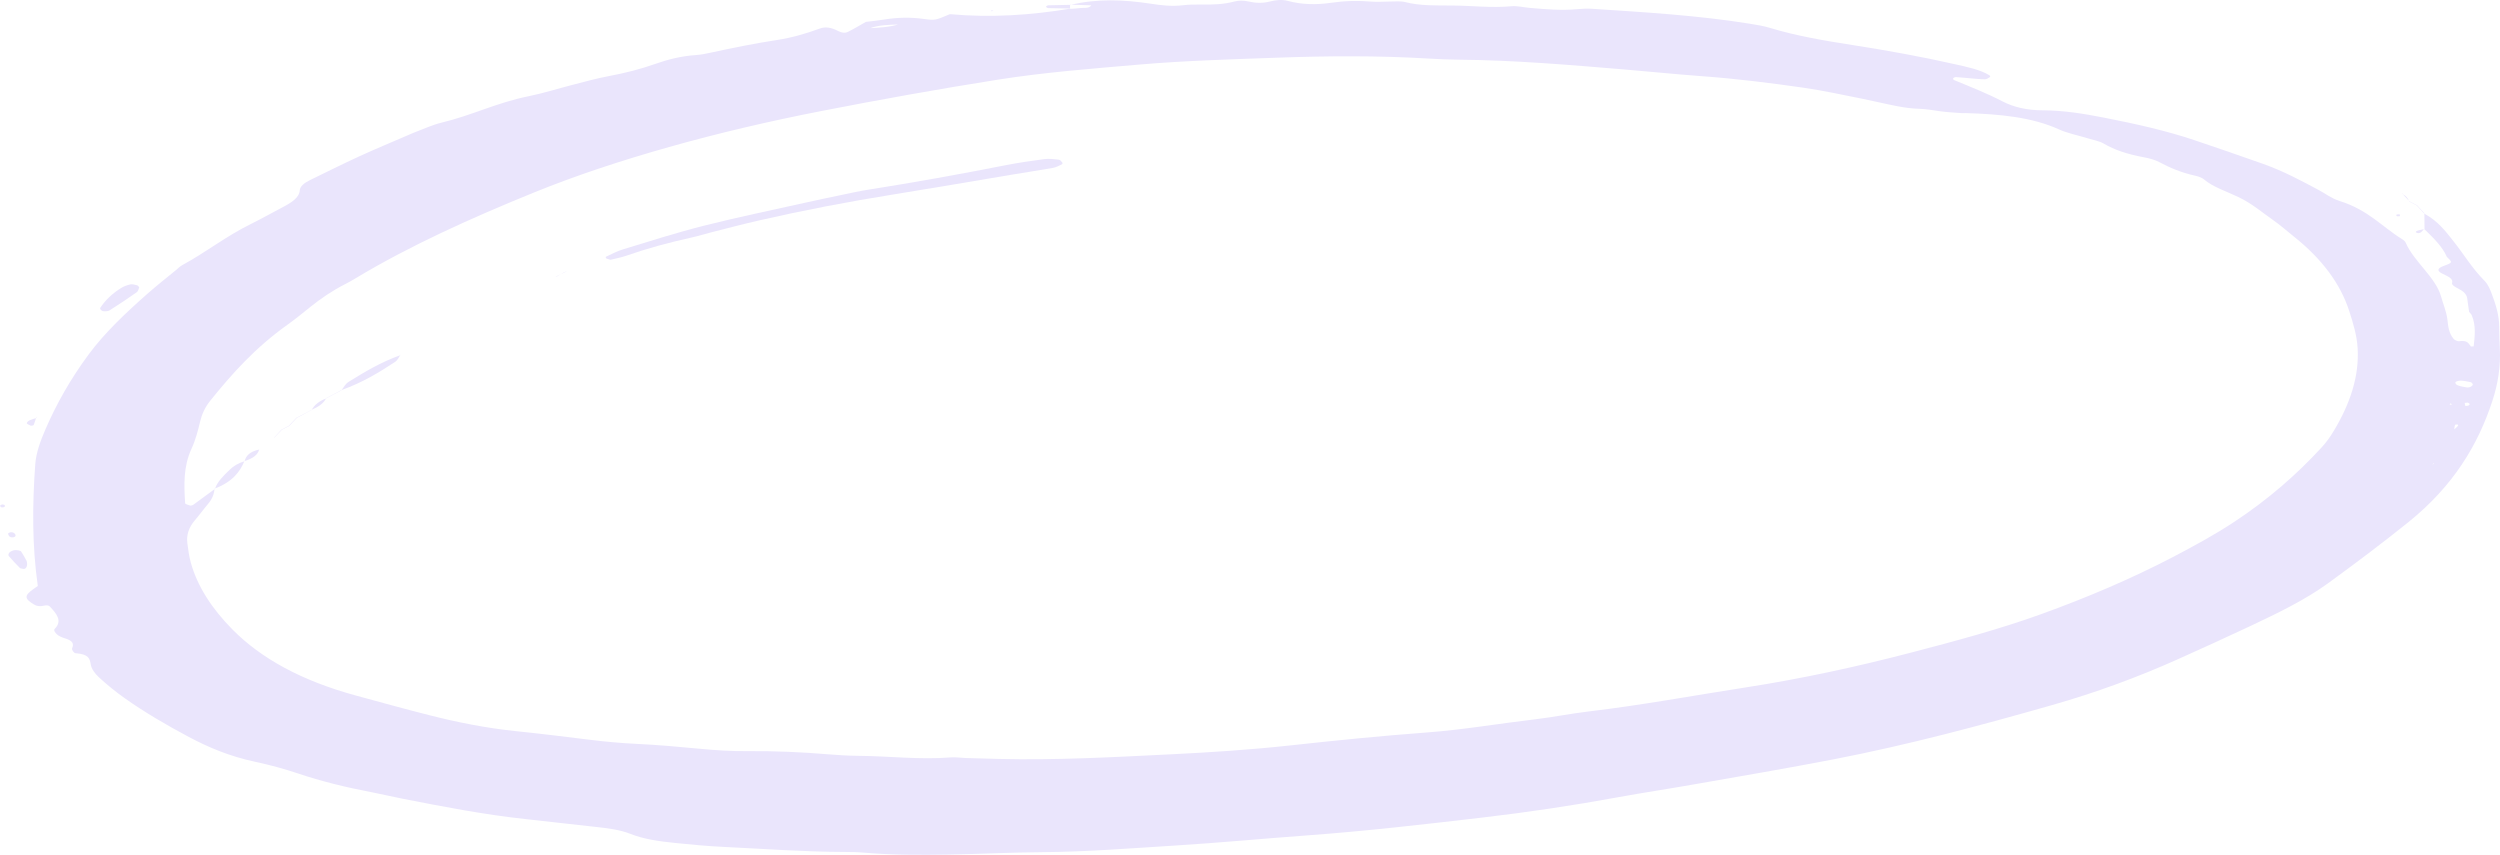 <svg width="231" height="79" viewBox="0 0 231 79" fill="none" xmlns="http://www.w3.org/2000/svg">
<path d="M228.143 28.801C228.083 28.38 228.026 27.959 227.965 27.538C227.908 27.158 227.567 26.863 227.029 26.607C226.798 26.497 226.522 26.292 226.567 26.16C226.715 25.707 226.128 25.523 225.643 25.27C225.136 25.006 225.211 24.786 225.851 24.549C226.643 24.259 226.628 24.253 226.056 23.698L226.079 23.71C225.677 22.788 224.833 21.969 223.988 21.149L224.026 21.169C224.022 20.683 224.018 20.196 224.014 19.707L223.98 19.723C225.287 20.438 225.95 21.348 226.662 22.239C227.643 23.465 228.382 24.742 229.552 25.928C229.916 26.296 230.075 26.729 230.234 27.142C230.624 28.151 230.924 29.169 230.927 30.205C230.931 30.872 230.954 31.537 230.984 32.205C231.068 33.845 230.818 35.47 230.283 37.087C228.969 41.062 226.742 44.864 222.518 48.262C220.128 50.184 217.624 52.069 215.063 53.928C213.033 55.403 210.495 56.641 207.927 57.849C205.699 58.895 203.449 59.924 201.176 60.94C197.582 62.547 193.745 63.973 189.593 65.155C183.036 67.023 176.403 68.812 169.395 70.168C165.096 70.999 160.732 71.737 156.387 72.5C154.107 72.903 151.789 73.247 149.516 73.664C145.398 74.419 141.201 75.049 136.963 75.543C131.603 76.171 126.231 76.79 120.784 77.19C116.705 77.489 112.644 77.875 108.553 78.13C104.466 78.384 100.39 78.711 96.253 78.741C93.393 78.761 90.541 78.913 87.681 78.961C85.048 79.005 82.412 79.011 79.798 78.781C79.238 78.731 78.658 78.723 78.086 78.721C74.298 78.711 70.552 78.43 66.79 78.25C65.313 78.18 63.843 78.036 62.381 77.889C60.919 77.743 59.495 77.543 58.252 77.05C57.328 76.683 56.203 76.529 55.066 76.409C52.934 76.184 50.812 75.922 48.68 75.696C44.733 75.275 40.975 74.54 37.214 73.804C36.248 73.616 35.308 73.388 34.339 73.201C31.96 72.749 29.691 72.192 27.547 71.472C26.297 71.052 24.96 70.683 23.584 70.391C21.187 69.88 19.24 69.044 17.459 68.1C15.361 66.985 13.368 65.813 11.577 64.552C10.687 63.925 9.872 63.26 9.137 62.579C8.751 62.22 8.448 61.796 8.383 61.389C8.3 60.858 8.194 60.443 6.982 60.357C6.83 60.347 6.603 60.035 6.664 59.894C6.849 59.486 6.72 59.193 5.993 58.979C5.705 58.895 5.421 58.762 5.258 58.614C5.099 58.47 4.933 58.231 5.05 58.113C5.804 57.36 5.217 56.707 4.614 56.048C4.501 55.923 4.277 55.906 4.039 55.968C3.679 56.06 3.383 56.002 3.137 55.853C2.239 55.312 2.232 55.03 3.084 54.431C3.22 54.335 3.357 54.241 3.493 54.144C2.959 50.4 2.986 46.648 3.258 42.899C3.338 41.819 3.739 40.733 4.198 39.673C5.22 37.311 6.527 34.999 8.205 32.731C9.679 30.742 11.618 28.905 13.683 27.09C14.508 26.364 15.406 25.659 16.274 24.946C16.459 24.794 16.611 24.621 16.846 24.495C19.084 23.281 20.846 21.845 23.206 20.685C24.209 20.19 25.145 19.655 26.122 19.144C26.956 18.711 27.653 18.254 27.698 17.587C27.725 17.215 28.115 16.898 28.638 16.644C30.153 15.906 31.649 15.157 33.202 14.444C34.672 13.771 36.202 13.136 37.71 12.484C37.975 12.37 38.24 12.252 38.52 12.148C39.27 11.869 39.971 11.533 40.793 11.334C43.615 10.655 45.896 9.489 48.816 8.898C50.199 8.618 51.483 8.205 52.82 7.862C53.953 7.574 55.07 7.253 56.252 7.033C57.779 6.747 59.207 6.38 60.544 5.907C61.699 5.498 62.915 5.182 64.32 5.086C64.767 5.056 65.207 4.967 65.627 4.875C67.639 4.441 69.658 4.022 71.753 3.703C73.184 3.485 74.487 3.102 75.719 2.647C76.264 2.445 76.783 2.521 77.472 2.878C77.768 3.03 78.075 3.078 78.344 2.946C78.923 2.659 79.446 2.339 80.01 2.022C80.563 1.954 81.128 1.9 81.669 1.81C82.904 1.608 84.113 1.574 85.385 1.754C86.431 1.902 86.454 1.858 87.768 1.309C91.56 1.652 95.265 1.405 98.912 0.796L98.871 0.82C99.189 0.796 99.518 0.788 99.825 0.744C100.151 0.696 100.617 0.82 100.833 0.49C100.14 0.47 99.507 0.452 98.871 0.434L98.912 0.454C101.34 -0.139 103.829 -0.039 106.291 0.337C107.307 0.494 108.261 0.608 109.314 0.484C109.867 0.418 110.454 0.412 111.023 0.42C112.068 0.436 113.083 0.404 114.034 0.145C114.466 0.027 114.928 0.037 115.36 0.137C116.03 0.291 116.686 0.311 117.348 0.137C117.89 -0.005 118.466 -0.059 119 0.085C120.303 0.436 121.659 0.454 123.015 0.255C124.262 0.073 125.481 0.043 126.75 0.151C127.303 0.199 127.887 0.139 128.459 0.141C128.913 0.143 129.432 0.091 129.811 0.187C131.216 0.55 132.697 0.5 134.182 0.51C136.004 0.522 137.815 0.748 139.66 0.576C140.186 0.528 140.773 0.678 141.334 0.728C142.804 0.856 144.27 0.987 145.77 0.844C146.217 0.802 146.69 0.784 147.137 0.814C152.024 1.135 156.918 1.425 161.653 2.187C162.308 2.293 162.979 2.403 163.566 2.583C165.971 3.315 168.581 3.759 171.217 4.17C174.407 4.667 177.547 5.236 180.604 5.927C181.759 6.188 182.949 6.426 183.809 6.947C183.873 6.987 183.922 7.087 183.881 7.115C183.752 7.199 183.574 7.324 183.415 7.324C182.968 7.324 182.521 7.273 182.074 7.237C181.627 7.201 181.184 7.151 180.733 7.123C180.653 7.117 180.509 7.181 180.479 7.227C180.449 7.275 180.483 7.368 180.551 7.396C182.081 8.027 183.638 8.64 185.028 9.367C186.036 9.894 187.29 10.191 188.737 10.194C190.718 10.2 192.555 10.509 194.396 10.868C197.305 11.437 200.15 12.07 202.771 12.953C204.896 13.668 207.006 14.398 209.101 15.139C211.014 15.818 212.616 16.69 214.234 17.549C214.881 17.892 215.416 18.331 216.177 18.571C218.866 19.418 220.056 20.929 221.976 22.113C222.12 22.203 222.242 22.319 222.291 22.434C223.026 24.149 225.056 25.621 225.552 27.39C225.753 28.107 226.056 28.815 226.143 29.542C226.215 30.145 226.245 30.758 226.723 31.323C226.802 31.415 227.075 31.547 227.192 31.531C228.041 31.405 228.094 31.764 228.314 32.018C228.408 32.014 228.567 32.012 228.567 32.004C228.673 31.041 228.798 30.075 228.386 29.121C228.336 29.005 228.208 28.899 228.117 28.789L228.143 28.801ZM215.749 50.969C215.98 50.847 216.207 50.724 216.438 50.602C216.472 50.554 216.51 50.506 216.544 50.458C216.514 50.51 216.488 50.562 216.457 50.612C216.226 50.734 215.995 50.855 215.764 50.977L215.749 50.969ZM213.684 52.423C213.722 52.373 213.764 52.325 213.802 52.275C213.768 52.327 213.734 52.379 213.7 52.431L213.684 52.423ZM224.666 42.959C224.73 42.929 224.81 42.903 224.855 42.865C224.889 42.839 224.882 42.797 224.893 42.763C224.829 42.833 224.764 42.905 224.7 42.977C224.666 43.029 224.628 43.079 224.594 43.131C224.62 43.073 224.643 43.017 224.666 42.959ZM226.745 39.697C226.851 39.603 226.973 39.511 227.064 39.413C227.2 39.267 227.128 39.191 226.901 39.229C226.848 39.237 226.821 39.325 226.81 39.379C226.787 39.489 226.779 39.599 226.768 39.708L226.745 39.697ZM83.079 2.259C82.124 2.289 81.166 2.307 80.351 2.623L80.321 2.607C81.268 2.559 82.211 2.507 83.052 2.243C83.139 2.213 83.226 2.183 83.313 2.153C83.238 2.189 83.158 2.225 83.079 2.259ZM19.861 45.173L19.823 45.155C19.785 45.644 19.611 46.112 19.224 46.563C18.8 47.06 18.441 47.571 18.012 48.068C17.429 48.747 17.213 49.456 17.312 50.194C17.391 50.797 17.467 51.402 17.634 51.999C18.244 54.176 19.562 56.23 21.494 58.179C24.119 60.83 27.85 62.9 32.907 64.274C35.145 64.883 37.373 65.502 39.642 66.077C42.225 66.734 44.892 67.273 47.725 67.564C49.972 67.794 52.203 68.07 54.43 68.347C55.881 68.527 57.332 68.663 58.824 68.734C60.76 68.826 62.684 68.998 64.601 69.18C66.074 69.321 67.54 69.419 69.037 69.405C71.563 69.383 74.071 69.491 76.563 69.701C77.465 69.777 78.385 69.829 79.294 69.838C82.147 69.86 84.98 70.214 87.852 69.984C88.291 69.948 88.761 70.026 89.219 70.04C90.246 70.072 91.276 70.1 92.302 70.126C97.583 70.254 102.825 69.962 108.068 69.705C111.826 69.521 115.576 69.277 119.288 68.87C123.436 68.415 127.603 67.996 131.796 67.684C135.216 67.429 138.474 66.862 141.819 66.468C143.489 66.271 145.107 65.939 146.777 65.74C151.698 65.157 156.452 64.268 161.281 63.521C166.558 62.703 171.645 61.587 176.581 60.301C180.691 59.231 184.775 58.129 188.566 56.761C192.926 55.188 197.017 53.431 200.775 51.472C202.73 50.452 204.646 49.402 206.366 48.272C209.609 46.143 212.253 43.803 214.514 41.346C214.965 40.857 215.325 40.343 215.635 39.826C217.139 37.327 218.01 34.779 217.844 32.142C217.772 30.986 217.431 29.856 217.063 28.721C216.257 26.238 214.578 23.942 211.938 21.845C211.302 21.34 210.722 20.815 210.033 20.334C208.995 19.613 208.116 18.823 206.828 18.208C205.73 17.683 204.442 17.267 203.643 16.572C203.476 16.427 203.15 16.303 202.847 16.237C201.552 15.952 200.502 15.506 199.525 14.983C199.139 14.774 198.586 14.622 198.059 14.526C196.62 14.259 195.389 13.863 194.362 13.256C194.002 13.041 193.411 12.933 192.919 12.783C192.029 12.511 191.021 12.308 190.256 11.96C187.759 10.818 184.767 10.545 181.638 10.449C181.524 10.445 181.407 10.463 181.293 10.455C180.619 10.403 179.93 10.373 179.274 10.281C178.615 10.187 177.983 10.07 177.278 10.05C176.608 10.032 175.93 9.93 175.293 9.81C174.217 9.605 173.18 9.343 172.108 9.131C170.286 8.772 168.482 8.369 166.615 8.101C163.524 7.656 160.403 7.269 157.221 7.037C154.842 6.863 152.482 6.616 150.107 6.42C145.016 5.997 139.932 5.558 134.762 5.514C133.849 5.506 132.932 5.466 132.023 5.412C127.337 5.13 122.633 5.162 117.955 5.332C113.739 5.486 109.5 5.603 105.31 5.963C100.905 6.344 96.492 6.682 92.196 7.362C86.711 8.231 81.294 9.205 75.923 10.253C71.075 11.198 66.377 12.3 61.824 13.584C57.476 14.812 53.29 16.183 49.373 17.774C43.464 20.176 37.816 22.73 32.88 25.701C32.577 25.884 32.267 26.062 31.937 26.23C30.691 26.863 29.649 27.582 28.698 28.342C28.005 28.897 27.327 29.46 26.577 29.995C23.55 32.15 21.418 34.561 19.437 37.013C18.944 37.626 18.653 38.273 18.494 38.942C18.293 39.782 18.081 40.627 17.702 41.449C16.929 43.119 17.001 44.81 17.107 46.503C17.111 46.577 17.391 46.657 17.569 46.714C17.622 46.73 17.8 46.688 17.853 46.645C18.535 46.153 19.198 45.662 19.861 45.173ZM228.465 35.456C228.412 35.406 228.378 35.33 228.302 35.314C228.003 35.252 227.696 35.186 227.382 35.17C227.215 35.162 226.931 35.24 226.886 35.31C226.836 35.39 226.942 35.546 227.079 35.598C227.329 35.694 227.639 35.759 227.942 35.799C228.238 35.841 228.579 35.598 228.465 35.456ZM228.014 37.199C227.92 37.209 227.738 37.221 227.738 37.229C227.742 37.325 227.776 37.419 227.799 37.516C227.897 37.502 228.022 37.506 228.083 37.474C228.257 37.379 228.223 37.281 228.014 37.199ZM226.34 37.4L226.567 37.373L226.431 37.263L226.34 37.4Z" fill="#EAE5FC"/>
<path d="M12.868 26.545C12.8 26.683 12.796 26.885 12.615 27.015C11.808 27.59 10.959 28.149 10.092 28.698C9.99 28.762 9.633 28.785 9.482 28.741C9.342 28.698 9.209 28.524 9.262 28.444C9.72 27.763 10.342 27.124 11.251 26.577C11.467 26.447 11.766 26.338 12.069 26.274C12.224 26.24 12.482 26.314 12.671 26.362C12.751 26.38 12.777 26.457 12.868 26.545Z" fill="#EAE5FC"/>
<path d="M2.466 51.842C2.603 52.357 2.357 52.622 2.141 52.564C2.042 52.536 1.887 52.528 1.845 52.486C1.485 52.121 1.126 51.756 0.815 51.38C0.739 51.288 0.788 51.135 0.883 51.041C0.978 50.947 1.19 50.849 1.379 50.831C1.554 50.815 1.891 50.875 1.94 50.943C2.201 51.33 2.398 51.726 2.466 51.842Z" fill="#EAE5FC"/>
<path d="M0.735 49.31C0.849 49.18 1.061 49.128 1.251 49.224C1.379 49.288 1.463 49.426 1.432 49.516C1.383 49.653 1.118 49.701 0.929 49.607C0.8 49.542 0.796 49.41 0.735 49.31Z" fill="#EAE5FC"/>
<path d="M98.912 0.79C98.231 0.778 97.549 0.772 96.867 0.75C96.787 0.748 96.655 0.666 96.655 0.62C96.655 0.576 96.784 0.492 96.867 0.49C97.549 0.468 98.231 0.458 98.916 0.446L98.874 0.426C98.874 0.554 98.874 0.684 98.871 0.812L98.912 0.79Z" fill="#EAE5FC"/>
<path d="M223.988 21.149C223.893 21.256 223.817 21.368 223.7 21.466C223.651 21.508 223.495 21.554 223.427 21.542C223.166 21.494 223.151 21.39 223.408 21.302C223.59 21.24 223.817 21.213 224.026 21.169L223.988 21.149Z" fill="#EAE5FC"/>
<path d="M3.334 38.614C3.262 38.834 3.201 39.056 3.11 39.277C3.099 39.307 2.872 39.349 2.834 39.331C2.69 39.263 2.459 39.164 2.478 39.094C2.554 38.842 2.974 38.736 3.364 38.628L3.334 38.614Z" fill="#EAE5FC"/>
<path d="M0.432 46.661C0.432 46.718 0.478 46.796 0.425 46.826C0.235 46.936 0.065 46.902 0.012 46.744C0.001 46.704 0.099 46.633 0.182 46.613C0.235 46.597 0.349 46.643 0.432 46.661Z" fill="#EAE5FC"/>
<path d="M221.719 19.985C221.624 19.981 221.476 19.991 221.45 19.967C221.408 19.929 221.423 19.825 221.461 19.819C221.742 19.769 221.832 19.831 221.719 19.985Z" fill="#EAE5FC"/>
<path d="M91.795 1.005L91.586 1.037L91.617 0.946L91.795 1.005Z" fill="#EAE5FC"/>
<path d="M221.927 17.9C222.34 18.09 222.507 18.346 222.609 18.619L222.636 18.605C222.412 18.363 222.189 18.122 221.965 17.88L221.927 17.9Z" fill="#EAE5FC"/>
<path d="M223.31 18.992C223.533 19.236 223.757 19.479 223.984 19.723L224.018 19.707C223.791 19.462 223.567 19.22 223.34 18.976C223.336 18.976 223.31 18.992 223.31 18.992Z" fill="#EAE5FC"/>
<path d="M3.364 38.628C3.391 38.578 3.417 38.527 3.444 38.475C3.406 38.521 3.372 38.568 3.334 38.614L3.364 38.628Z" fill="#EAE5FC"/>
<path d="M217.109 17.166L217.135 17.152C217.139 17.152 217.109 17.166 217.109 17.166Z" fill="#EAE5FC"/>
<path d="M221.965 17.882L221.927 17.902C221.927 17.9 221.965 17.882 221.965 17.882Z" fill="#EAE5FC"/>
<path d="M222.609 18.619C222.844 18.743 223.075 18.867 223.31 18.99L223.34 18.974C223.105 18.849 222.87 18.727 222.636 18.603C222.636 18.605 222.609 18.619 222.609 18.619Z" fill="#EAE5FC"/>
<path d="M56.407 24.004C56.184 23.934 56.063 23.914 56.014 23.872C55.968 23.834 55.949 23.742 55.998 23.72C56.51 23.485 56.983 23.217 57.563 23.041C60.036 22.289 62.483 21.502 65.052 20.853C68.139 20.072 71.34 19.414 74.495 18.709C75.544 18.475 76.609 18.252 77.669 18.032C78.518 17.856 79.363 17.663 80.234 17.525C84.503 16.854 88.715 16.095 92.889 15.271C94.064 15.041 95.276 14.863 96.492 14.702C96.909 14.648 97.393 14.7 97.825 14.752C97.973 14.77 98.079 14.929 98.166 15.033C98.2 15.075 98.166 15.163 98.102 15.193C97.852 15.309 97.606 15.456 97.306 15.51C96.011 15.74 94.693 15.938 93.386 16.157C89.791 16.758 86.211 17.381 82.609 17.958C78.34 18.641 74.158 19.446 70.067 20.384C68.601 20.721 67.173 21.099 65.733 21.464C65.116 21.62 64.525 21.811 63.896 21.949C61.779 22.414 59.756 22.965 57.847 23.636C57.381 23.8 56.839 23.896 56.407 24.004Z" fill="#EAE5FC"/>
<path d="M31.543 36.069C31.767 35.801 31.884 35.484 32.233 35.27C33.691 34.372 35.153 33.473 37.036 32.803L37.002 32.785C36.843 33.006 36.77 33.262 36.505 33.439C35.032 34.41 33.494 35.352 31.517 36.057L31.543 36.069Z" fill="#EAE5FC"/>
<path d="M19.861 45.173C20.073 44.522 20.649 43.949 21.247 43.382C21.577 43.069 21.994 42.795 22.6 42.617L22.581 42.608C22.168 43.61 21.475 44.528 19.823 45.153C19.823 45.155 19.861 45.173 19.861 45.173Z" fill="#EAE5FC"/>
<path d="M30.134 36.792C29.933 37.243 29.441 37.59 28.774 37.876L28.797 37.888C29.024 37.447 29.448 37.075 30.16 36.804C30.157 36.804 30.134 36.792 30.134 36.792Z" fill="#EAE5FC"/>
<path d="M23.948 41.515C23.846 42.003 23.384 42.366 22.581 42.608L22.6 42.617C22.721 42.134 23.05 41.725 23.979 41.531L23.948 41.515Z" fill="#EAE5FC"/>
<path d="M52.172 25.166C52.252 25.13 52.328 25.094 52.407 25.058C52.316 25.088 52.229 25.118 52.138 25.148L52.172 25.166Z" fill="#EAE5FC"/>
<path d="M27.38 38.608C27.157 38.848 26.929 39.088 26.706 39.329L26.74 39.345C26.963 39.104 27.191 38.864 27.414 38.624L27.38 38.608Z" fill="#EAE5FC"/>
<path d="M25.354 40.435C25.581 40.194 25.808 39.954 26.035 39.715L26.005 39.699C25.782 39.942 25.558 40.182 25.335 40.425L25.354 40.435Z" fill="#EAE5FC"/>
<path d="M52.138 25.148C51.919 25.276 51.699 25.405 51.475 25.535L51.441 25.517C51.684 25.401 51.926 25.282 52.169 25.166C52.172 25.166 52.138 25.148 52.138 25.148Z" fill="#EAE5FC"/>
<path d="M51.475 25.533L51.328 25.595L51.441 25.517L51.475 25.533Z" fill="#EAE5FC"/>
<path d="M31.52 36.057C31.293 36.179 31.062 36.3 30.835 36.422L30.857 36.434C31.088 36.314 31.316 36.191 31.547 36.071C31.543 36.069 31.52 36.057 31.52 36.057Z" fill="#EAE5FC"/>
<path d="M30.831 36.422C30.596 36.546 30.365 36.668 30.13 36.792L30.153 36.804C30.388 36.68 30.619 36.558 30.854 36.434L30.831 36.422Z" fill="#EAE5FC"/>
<path d="M28.77 37.876C28.539 37.996 28.312 38.119 28.081 38.239L28.104 38.251C28.331 38.129 28.562 38.008 28.789 37.886C28.793 37.888 28.77 37.876 28.77 37.876Z" fill="#EAE5FC"/>
<path d="M27.41 38.624C27.642 38.499 27.876 38.375 28.107 38.251L28.085 38.239C27.85 38.361 27.615 38.485 27.38 38.608L27.41 38.624Z" fill="#EAE5FC"/>
<path d="M26.035 39.715C26.27 39.593 26.501 39.469 26.736 39.347L26.702 39.331C26.471 39.453 26.236 39.577 26.005 39.699L26.035 39.715Z" fill="#EAE5FC"/>
</svg>
